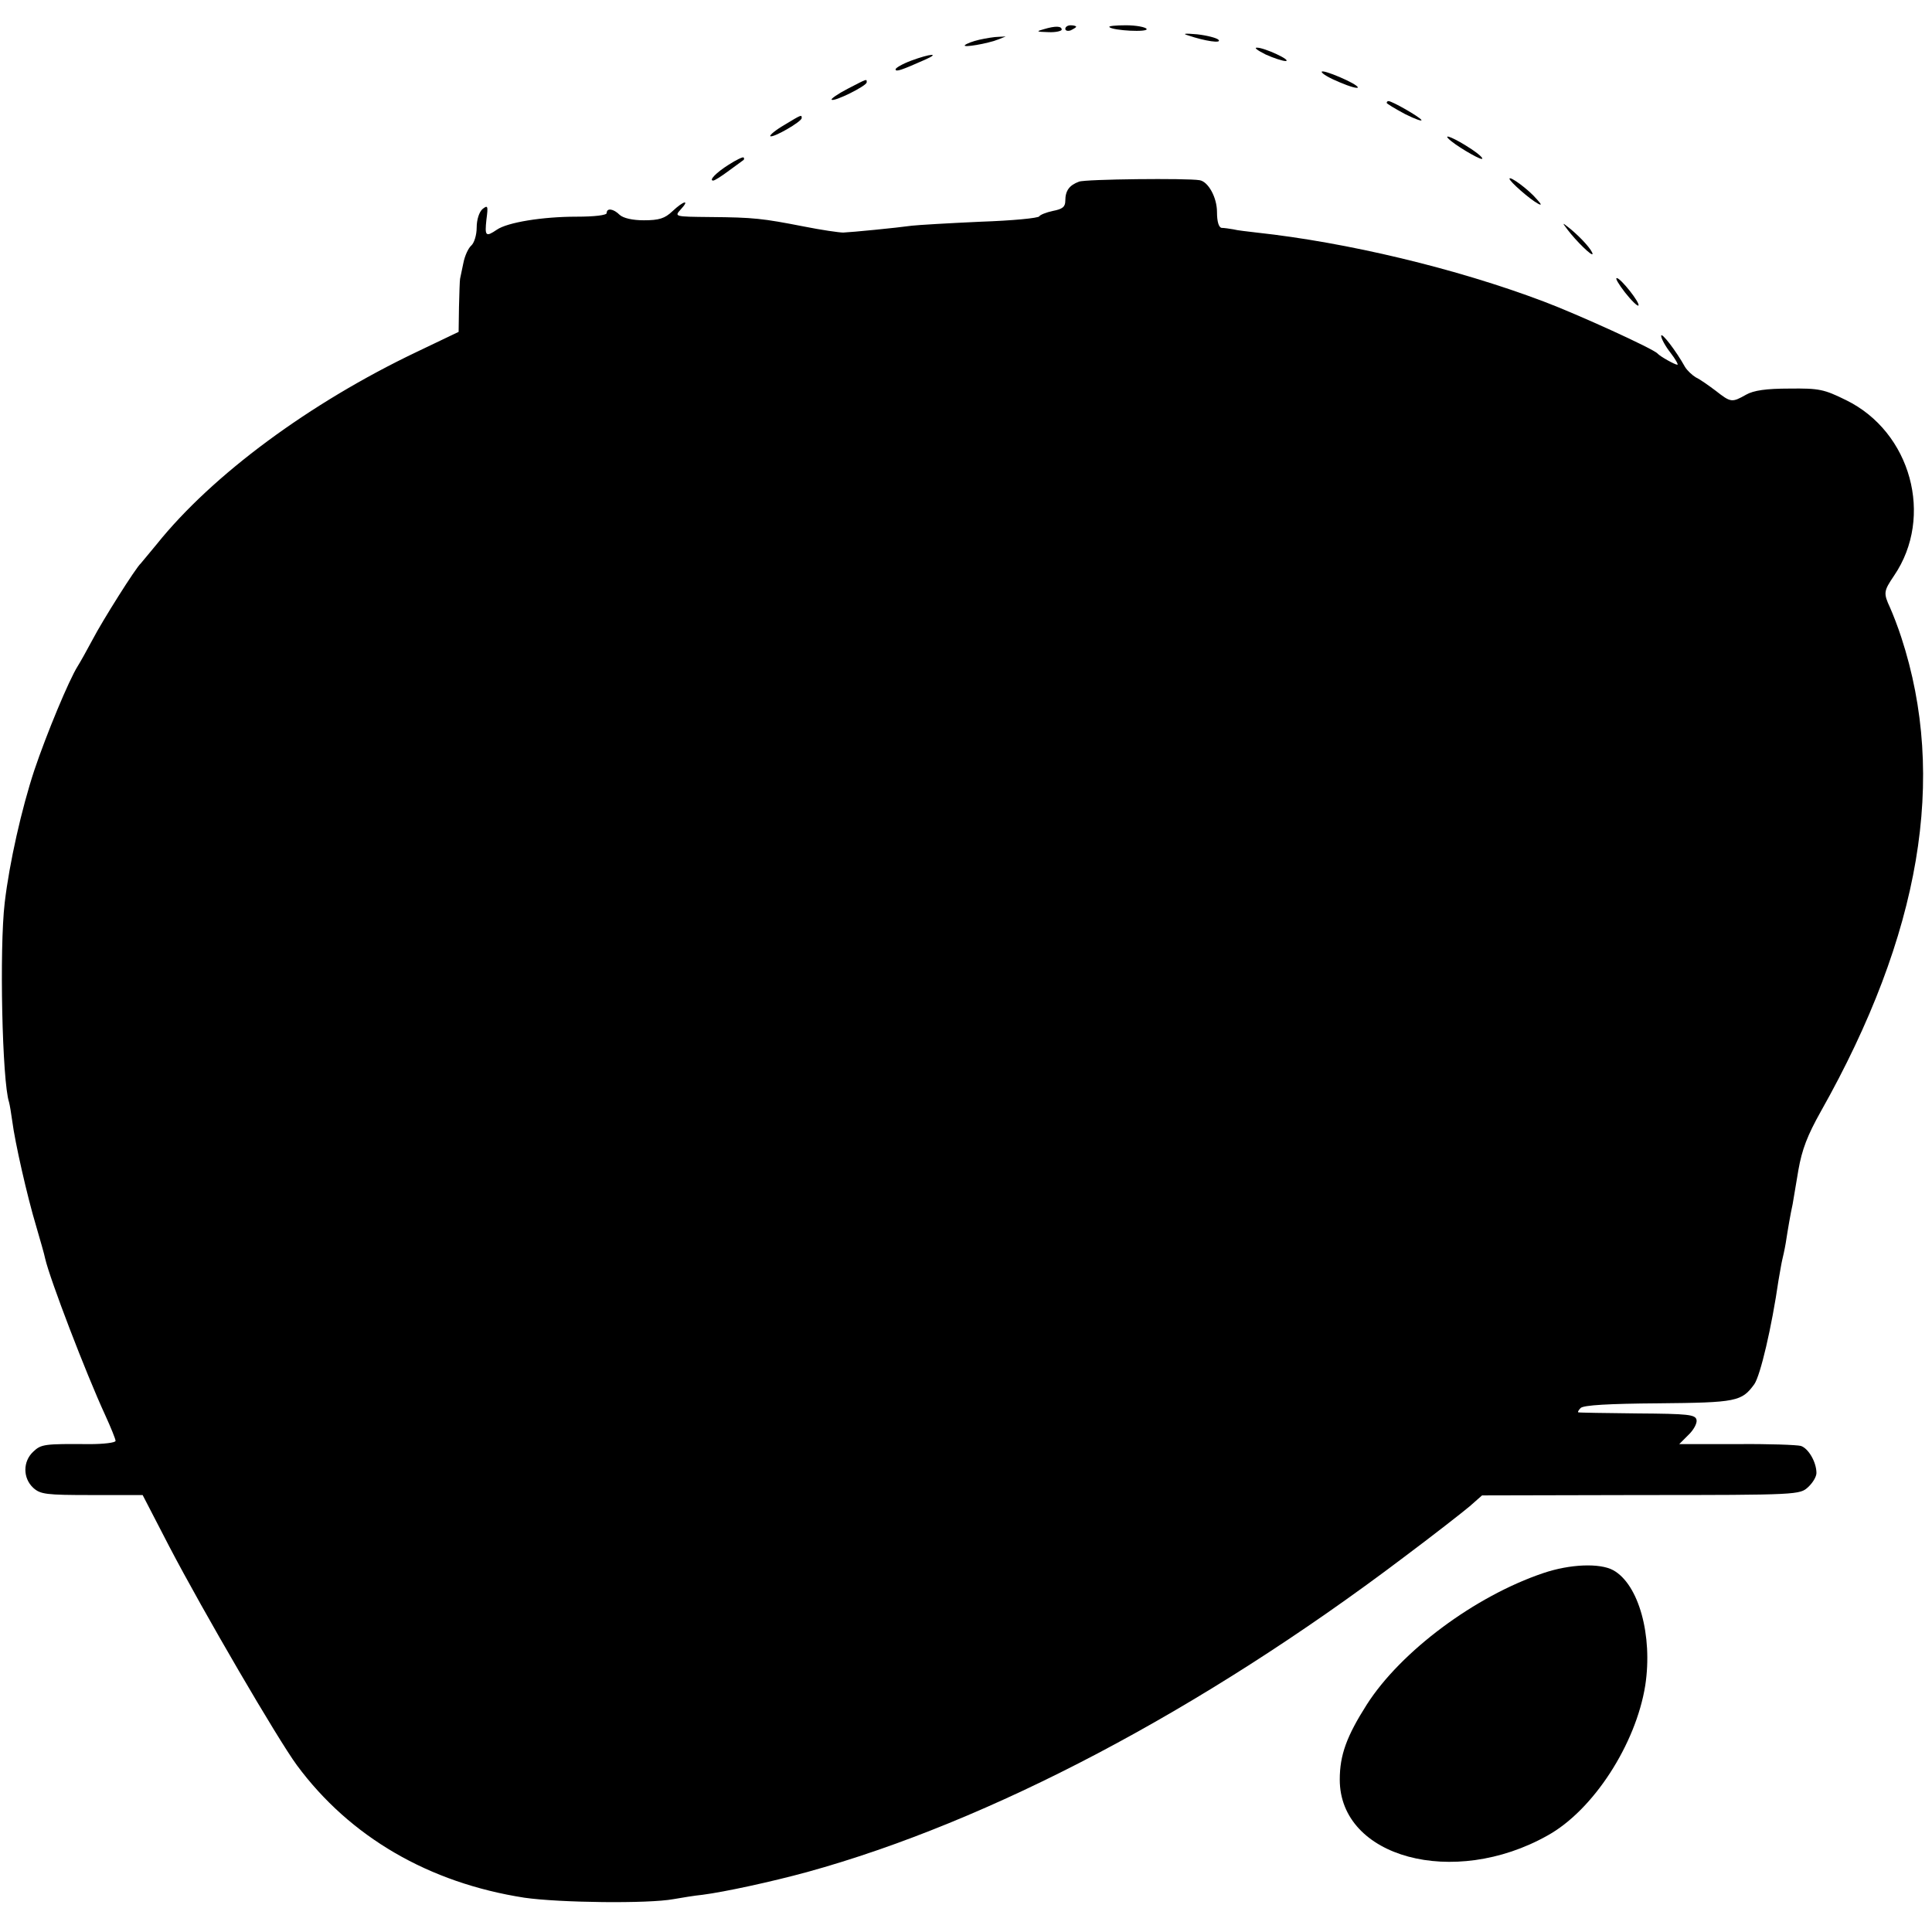 <?xml version="1.0" standalone="no"?>
<!DOCTYPE svg PUBLIC "-//W3C//DTD SVG 20010904//EN"
 "http://www.w3.org/TR/2001/REC-SVG-20010904/DTD/svg10.dtd">
<svg version="1.0" xmlns="http://www.w3.org/2000/svg"
 width="535pt" height="535pt" viewBox="0 0 535 535"
 preserveAspectRatio="xMidYMid meet">
<g transform="translate(0,535) scale(0.1,-0.1)"
fill="#000000" stroke="none">
<path d="M2890 5269 c-22 -6 -20 -7 13 -8 20 -1 37 3 37 7 0 10 -17 11 -50 1z"/>
<path d="M2950 5270 c0 -5 7 -7 15 -4 8 4 15 8 15 10 0 2 -7 4 -15 4 -8 0 -15
-4 -15 -10z"/>
<path d="M3072 5275 c10 -10 109 -15 103 -5 -3 5 -29 10 -57 10 -28 0 -49 -2
-46 -5z"/>
<path d="M3290 5252 c47 -16 95 -23 84 -12 -5 5 -32 12 -59 15 -34 3 -42 2
-25 -3z"/>
<path d="M2712 5240 c-18 -4 -36 -11 -40 -15 -8 -8 63 4 93 16 l20 8 -20 -1
c-11 0 -35 -4 -53 -8z"/>
<path d="M3505 5199 c22 -10 47 -18 55 -18 19 1 -60 38 -80 37 -8 0 3 -8 25
-19z"/>
<path d="M2523 5182 c-24 -9 -43 -20 -43 -24 0 -8 17 -2 80 26 46 20 17 18
-37 -2z"/>
<path d="M3660 5151 c0 -5 23 -18 50 -29 28 -12 50 -18 50 -14 -1 10 -100 52
-100 43z"/>
<path d="M2347 5104 c-27 -14 -47 -28 -44 -30 6 -7 97 38 97 48 0 10 3 11 -53
-18z"/>
<path d="M3840 5065 c0 -2 23 -16 51 -31 28 -14 48 -21 45 -16 -6 9 -81 52
-91 52 -3 0 -5 -2 -5 -5z"/>
<path d="M2172 5004 c-24 -14 -41 -28 -39 -31 7 -6 87 40 87 50 0 10 0 10 -48
-19z"/>
<path d="M4011 4966 c15 -16 82 -56 92 -56 7 0 -8 14 -33 30 -38 25 -74 41
-59 26z"/>
<path d="M2018 4894 c-35 -22 -56 -44 -43 -44 4 0 23 12 43 27 20 15 39 28 41
30 2 2 2 5 0 7 -2 2 -21 -7 -41 -20z"/>
<path d="M2988 4847 c-27 -10 -38 -25 -38 -53 0 -17 -8 -23 -34 -28 -19 -4
-36 -11 -38 -15 -2 -5 -75 -12 -163 -15 -88 -4 -173 -9 -190 -11 -43 -6 -166
-18 -190 -19 -11 0 -60 7 -110 17 -113 22 -137 25 -259 26 -98 1 -99 1 -81 21
26 28 9 25 -23 -5 -21 -20 -37 -25 -79 -25 -32 0 -57 6 -67 15 -17 17 -36 20
-36 5 0 -6 -34 -10 -83 -10 -96 0 -192 -16 -221 -36 -31 -21 -34 -18 -29 28 5
38 4 41 -11 29 -9 -8 -16 -29 -16 -51 0 -21 -7 -43 -15 -50 -8 -7 -18 -28 -22
-49 -4 -20 -8 -39 -9 -43 -1 -5 -2 -39 -3 -78 l-1 -69 -115 -55 c-298 -142
-567 -341 -721 -533 -22 -26 -41 -50 -44 -53 -14 -12 -107 -160 -133 -210 -16
-30 -35 -64 -42 -75 -24 -38 -86 -187 -120 -288 -35 -106 -69 -256 -82 -367
-15 -127 -7 -495 12 -552 2 -7 6 -31 9 -53 7 -56 41 -207 66 -290 11 -38 23
-79 25 -90 13 -57 113 -318 166 -433 16 -35 29 -67 29 -72 0 -5 -33 -9 -72 -9
-125 1 -134 0 -156 -21 -29 -27 -29 -73 0 -100 20 -18 35 -20 162 -20 l141 0
74 -143 c94 -180 300 -533 353 -605 147 -199 366 -326 630 -367 97 -14 343
-17 413 -4 23 4 59 10 80 12 62 8 191 36 290 63 507 140 1090 447 1650 870 83
62 166 127 185 143 l34 30 440 1 c437 0 440 1 463 22 13 12 23 29 23 39 0 30
-22 68 -43 75 -11 3 -91 6 -179 5 l-158 0 25 25 c15 14 25 33 23 42 -3 15 -23
17 -163 18 -88 1 -162 2 -164 3 -3 0 0 6 6 12 8 8 78 12 215 13 217 2 231 5
266 53 17 25 48 157 67 288 4 22 8 47 10 55 2 8 7 30 10 48 6 39 13 80 19 107
2 11 9 54 16 95 10 57 25 96 62 162 277 491 350 925 223 1313 -9 28 -23 64
-31 82 -19 41 -18 46 11 89 111 163 47 398 -133 486 -61 30 -74 33 -157 32
-64 0 -99 -5 -120 -17 -39 -22 -42 -22 -84 11 -20 15 -44 32 -55 37 -10 6 -24
19 -30 29 -25 45 -66 98 -66 86 0 -7 11 -28 26 -47 14 -18 22 -33 19 -33 -7 0
-48 23 -55 31 -11 13 -222 109 -315 144 -243 92 -546 164 -795 191 -25 3 -54
6 -65 9 -11 2 -26 4 -32 4 -8 1 -13 17 -13 44 0 40 -24 84 -48 88 -34 6 -317
3 -334 -4z"/>
<path d="M4180 4855 c0 -7 55 -56 79 -69 11 -6 10 -2 -4 13 -23 27 -75 65 -75
56z"/>
<path d="M4340 4715 c24 -32 70 -77 70 -68 -1 10 -29 42 -60 68 -25 20 -25 20
-10 0z"/>
<path d="M4500 4540 c18 -23 35 -39 37 -36 6 6 -49 76 -60 76 -5 0 6 -18 23
-40z"/>
<path d="M4274 994 c-190 -64 -395 -217 -489 -364 -56 -88 -75 -140 -75 -208
0 -216 315 -301 575 -155 127 70 245 253 271 416 21 138 -18 280 -89 319 -37
20 -119 17 -193 -8z"/>
</g>
</svg>
